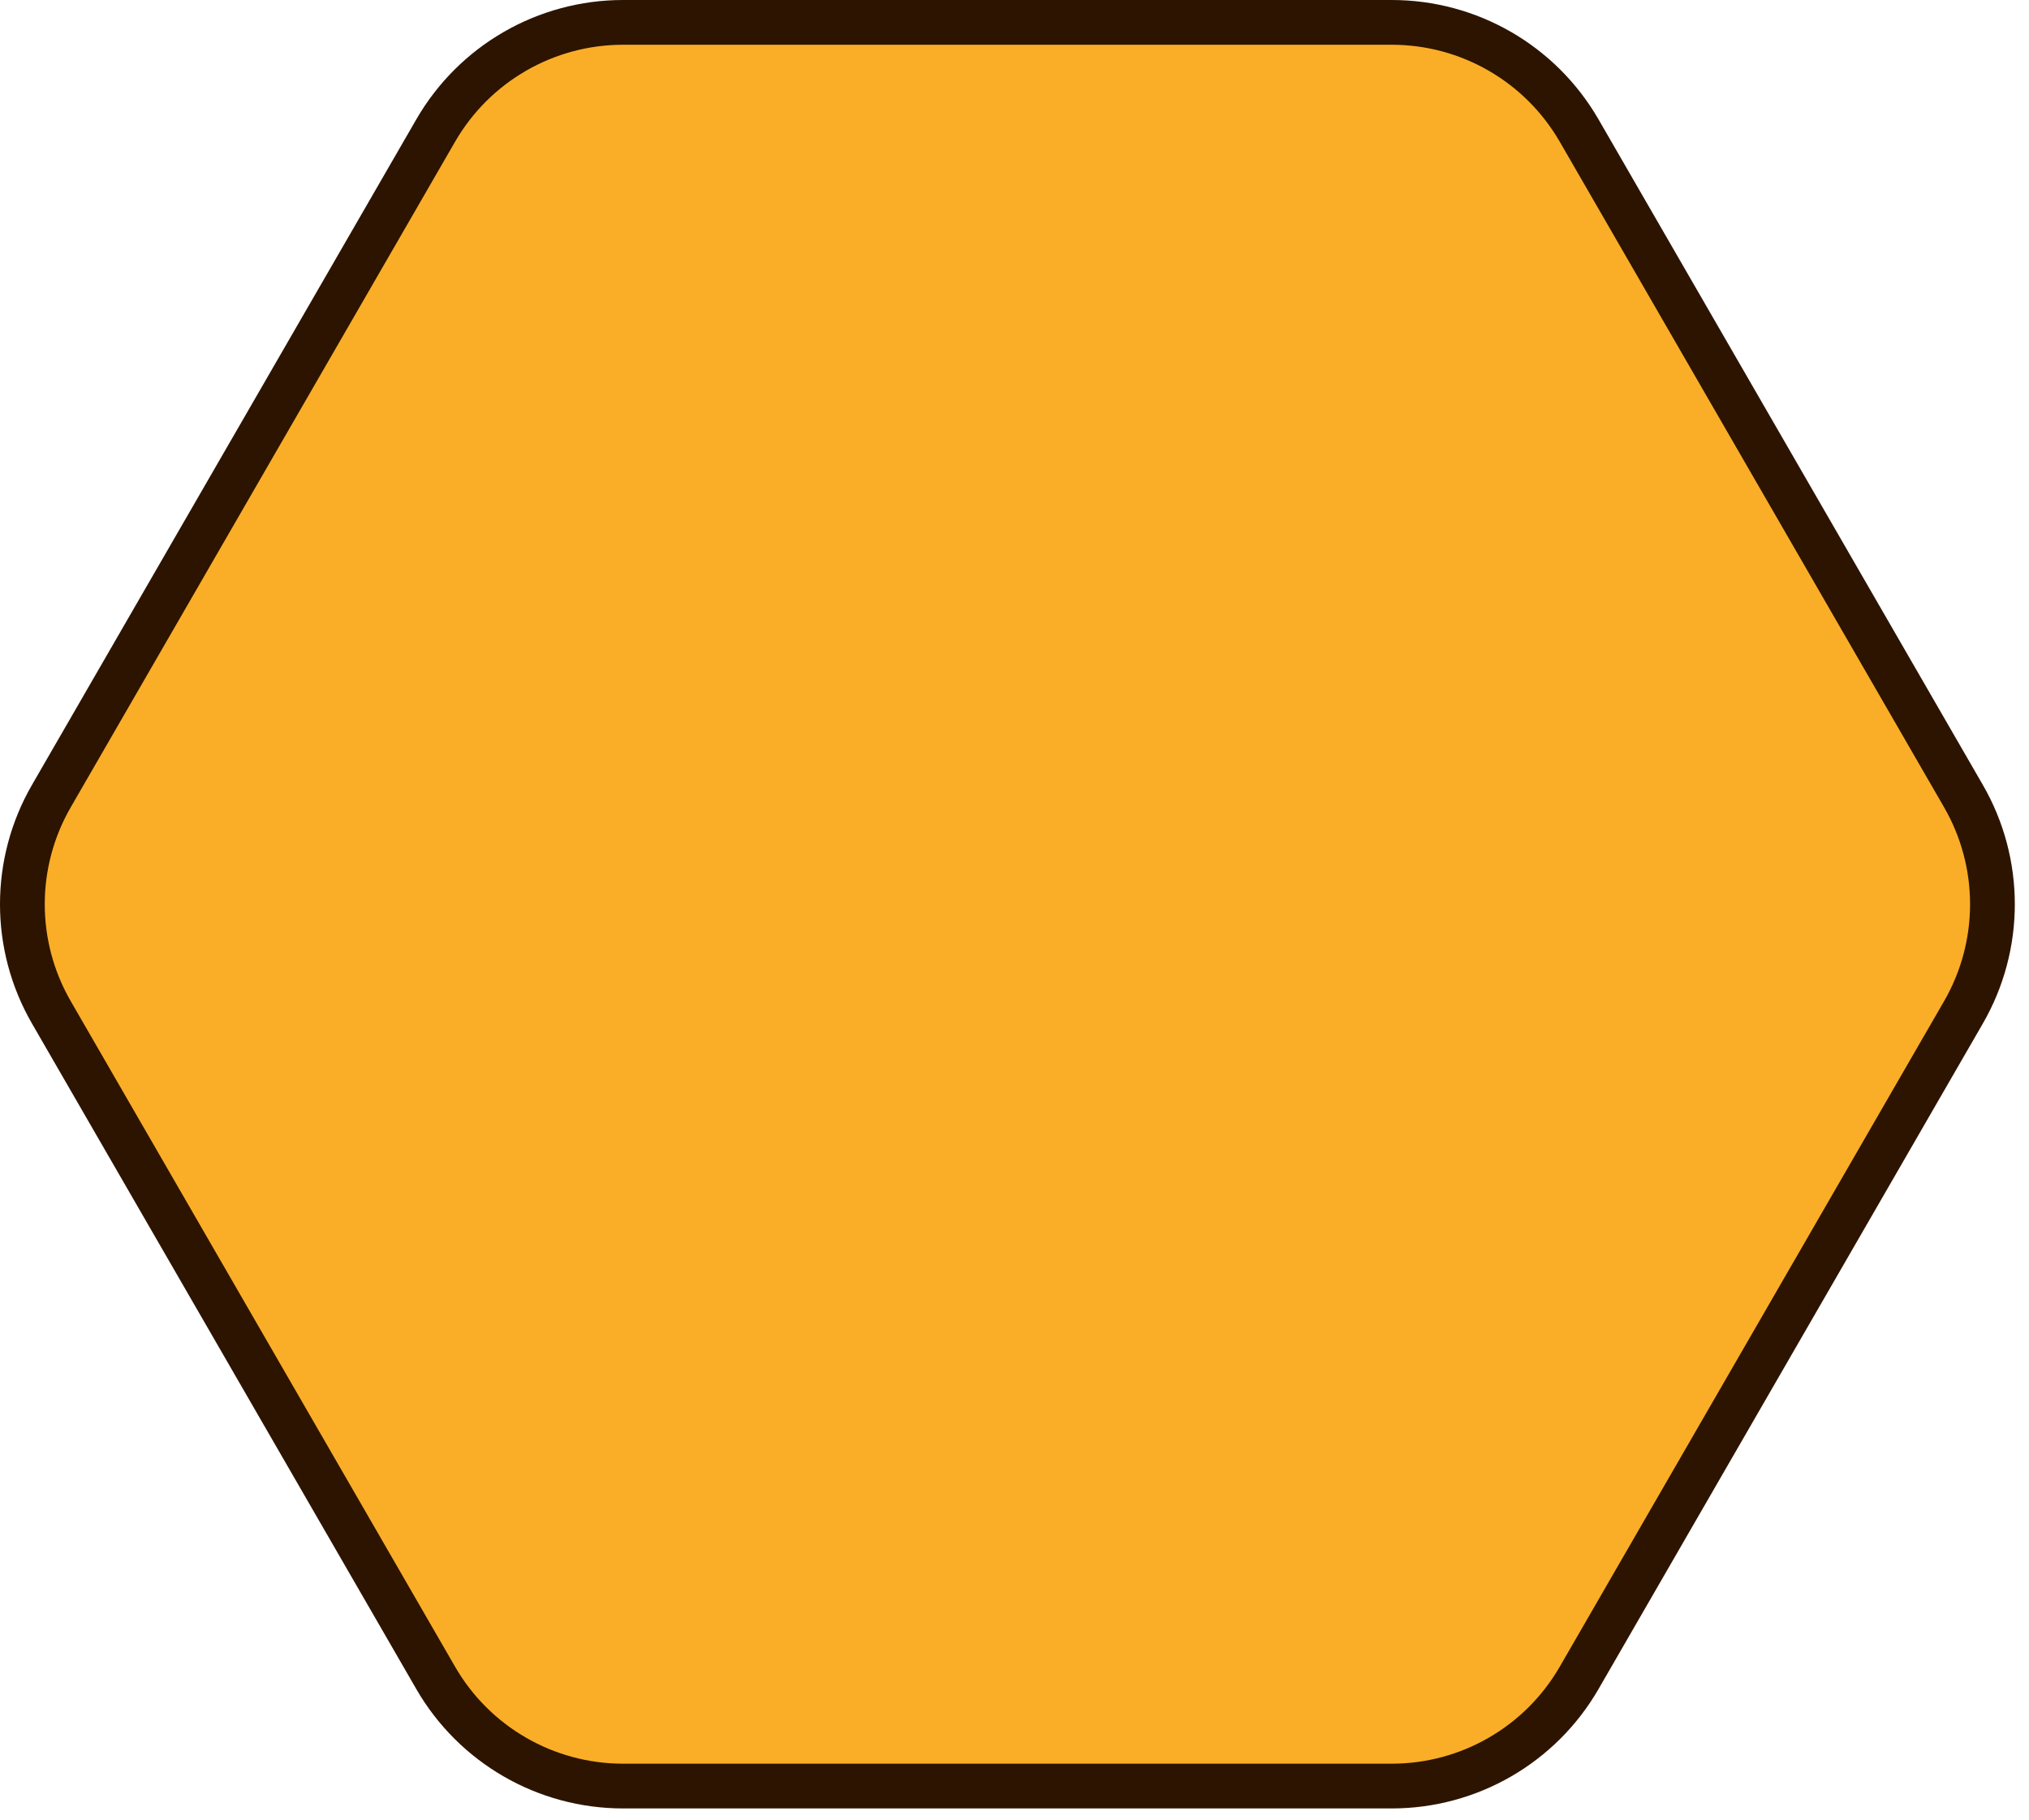 <svg width="136" height="122" viewBox="0 0 136 122" fill="none" xmlns="http://www.w3.org/2000/svg">
<path d="M131.607 67.872L105.845 112.494C103.254 116.98 98.468 119.744 93.287 119.744L41.762 119.744C36.582 119.744 31.795 116.98 29.205 112.494L3.443 67.872C0.852 63.386 0.852 57.858 3.443 53.372L29.205 8.75C31.795 4.264 36.582 1.5 41.762 1.5L93.287 1.5C98.468 1.5 103.254 4.264 105.845 8.75L131.607 53.372C134.197 57.858 134.197 63.386 131.607 67.872Z" fill="#FAAE27" stroke="#2D1401" stroke-width="3"/>
</svg>
